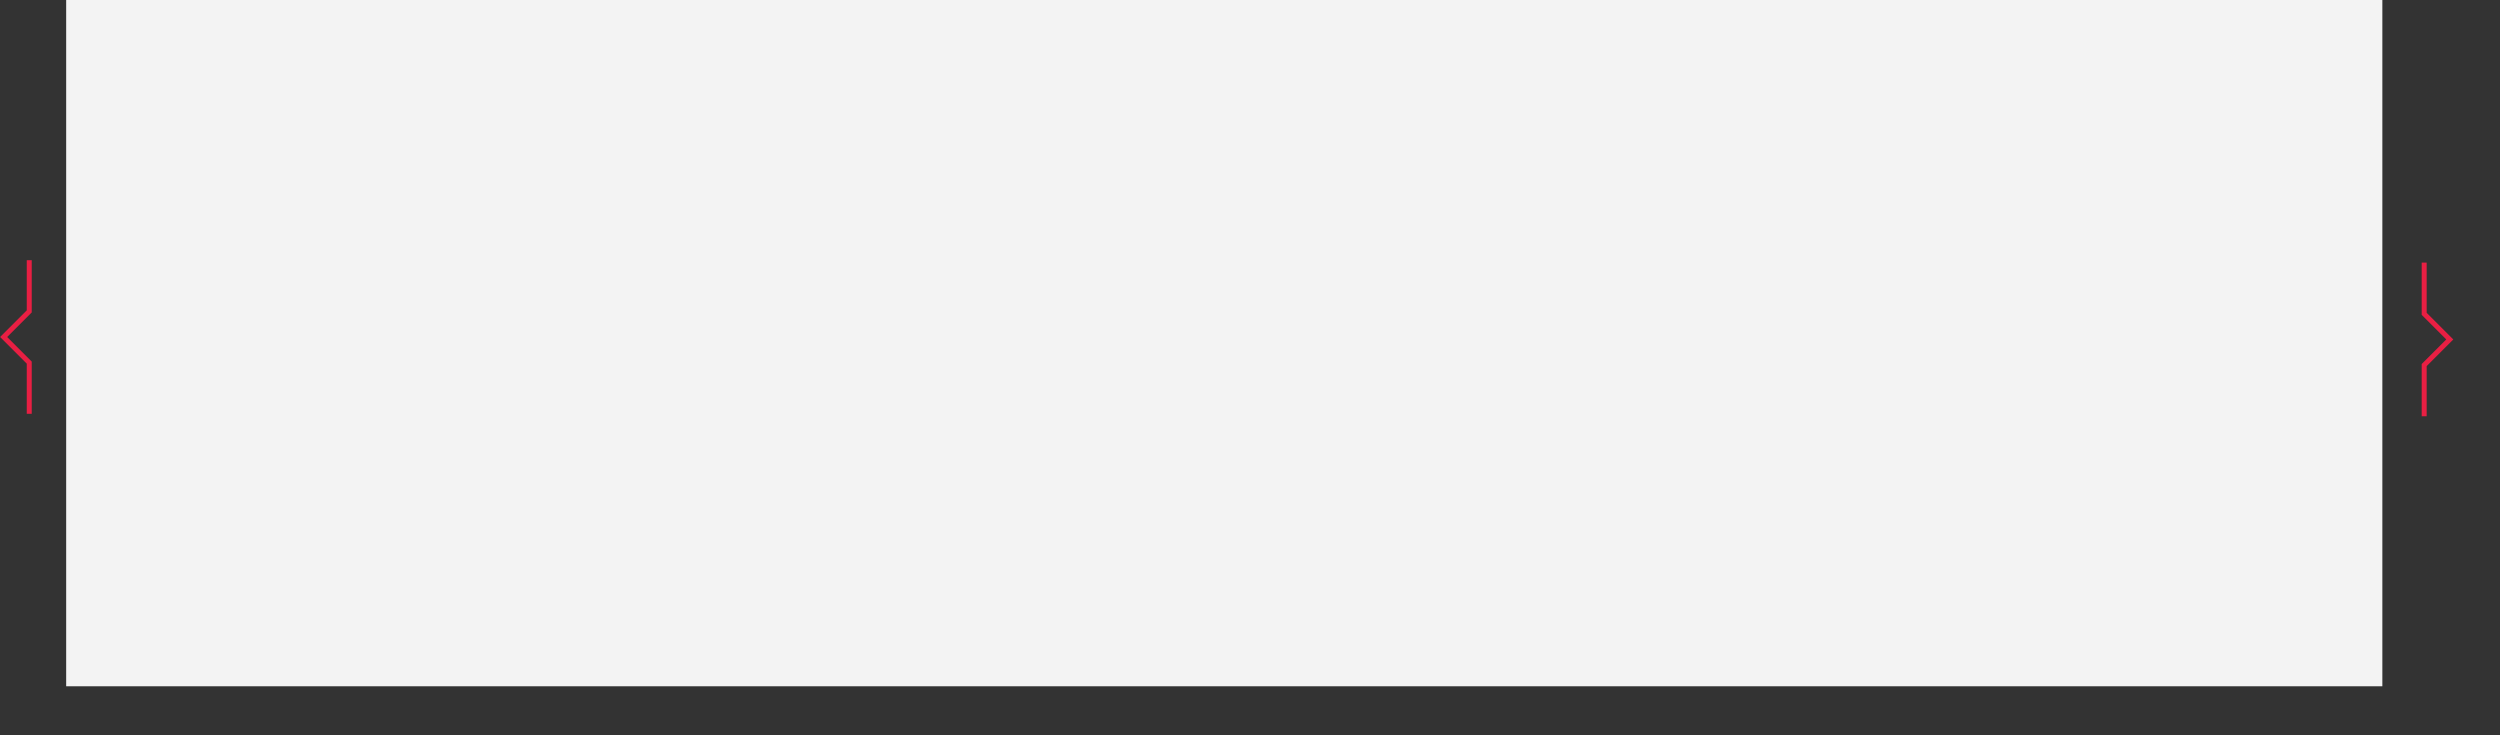<svg id="SvgjsSvg1013" xmlns="http://www.w3.org/2000/svg" version="1.1" xmlns:xlink="http://www.w3.org/1999/xlink" xmlns:svgjs="http://svgjs.com/svgjs" width="1020" height="300" viewBox="0 0 1020 300" preserveAspectRatio="xMidYMid meet">
	<rect x="0" y="0" width="1020" height="300" fill="#333333" stroke="none"/>
	<defs id="SvgjsDefs1014"></defs>
	<path id="SvgjsPath1015" d="M780 1330C782.761 1330 785 1332.24 785 1335C785 1337.76 782.761 1340 780 1340C777.238 1340 775 1337.76 775 1335C775 1332.24 777.238 1330 780 1330Z " fill="#ea2c4e" transform="matrix(1,0,0,1,-300,-1020)"></path>
	<path id="SvgjsPath1016" d="M800 1330C802.761 1330 805 1332.24 805 1335C805 1337.76 802.761 1340 800 1340C797.238 1340 795 1337.76 795 1335C795 1332.24 797.238 1330 800 1330Z " fill="#e6e6e6" transform="matrix(1,0,0,1,-300,-1020)"></path>
	<path id="SvgjsPath1017" d="M820 1330C822.761 1330 825 1332.24 825 1335C825 1337.76 822.761 1340 820 1340C817.238 1340 815 1337.76 815 1335C815 1332.24 817.238 1330 820 1330Z " fill="#e6e6e6" transform="matrix(1,0,0,1,-300,-1020)"></path>
	<path id="SvgjsPath1018" d="M327 1300L327 1020L1272 1020L1272 1300Z " fill="#f3f3f3" transform="matrix(1,0,0,1,-300,-1020)"></path>
	<path id="SvgjsPath1019" d="M300.05 1157.5L310.919 1146.63L310.919 1126.15L312.95 1126.15L312.95 1147.47L302.923 1157.5L312.95 1167.53L312.95 1188.84L310.919 1188.84L310.919 1168.37Z " fill="#e91f43" transform="matrix(1,0,0,1,-300,-1020)"></path>
	<path id="SvgjsPath1020" d="M1300.95 1158.5L1290.08 1147.63L1290.08 1127.15L1288.05 1127.15L1288.05 1148.47L1298.08 1158.5L1288.05 1168.53L1288.05 1189.84L1290.08 1189.84L1290.08 1169.37Z " fill="#e91f43" transform="matrix(1,0,0,1,-300,-1020)"></path>
</svg>